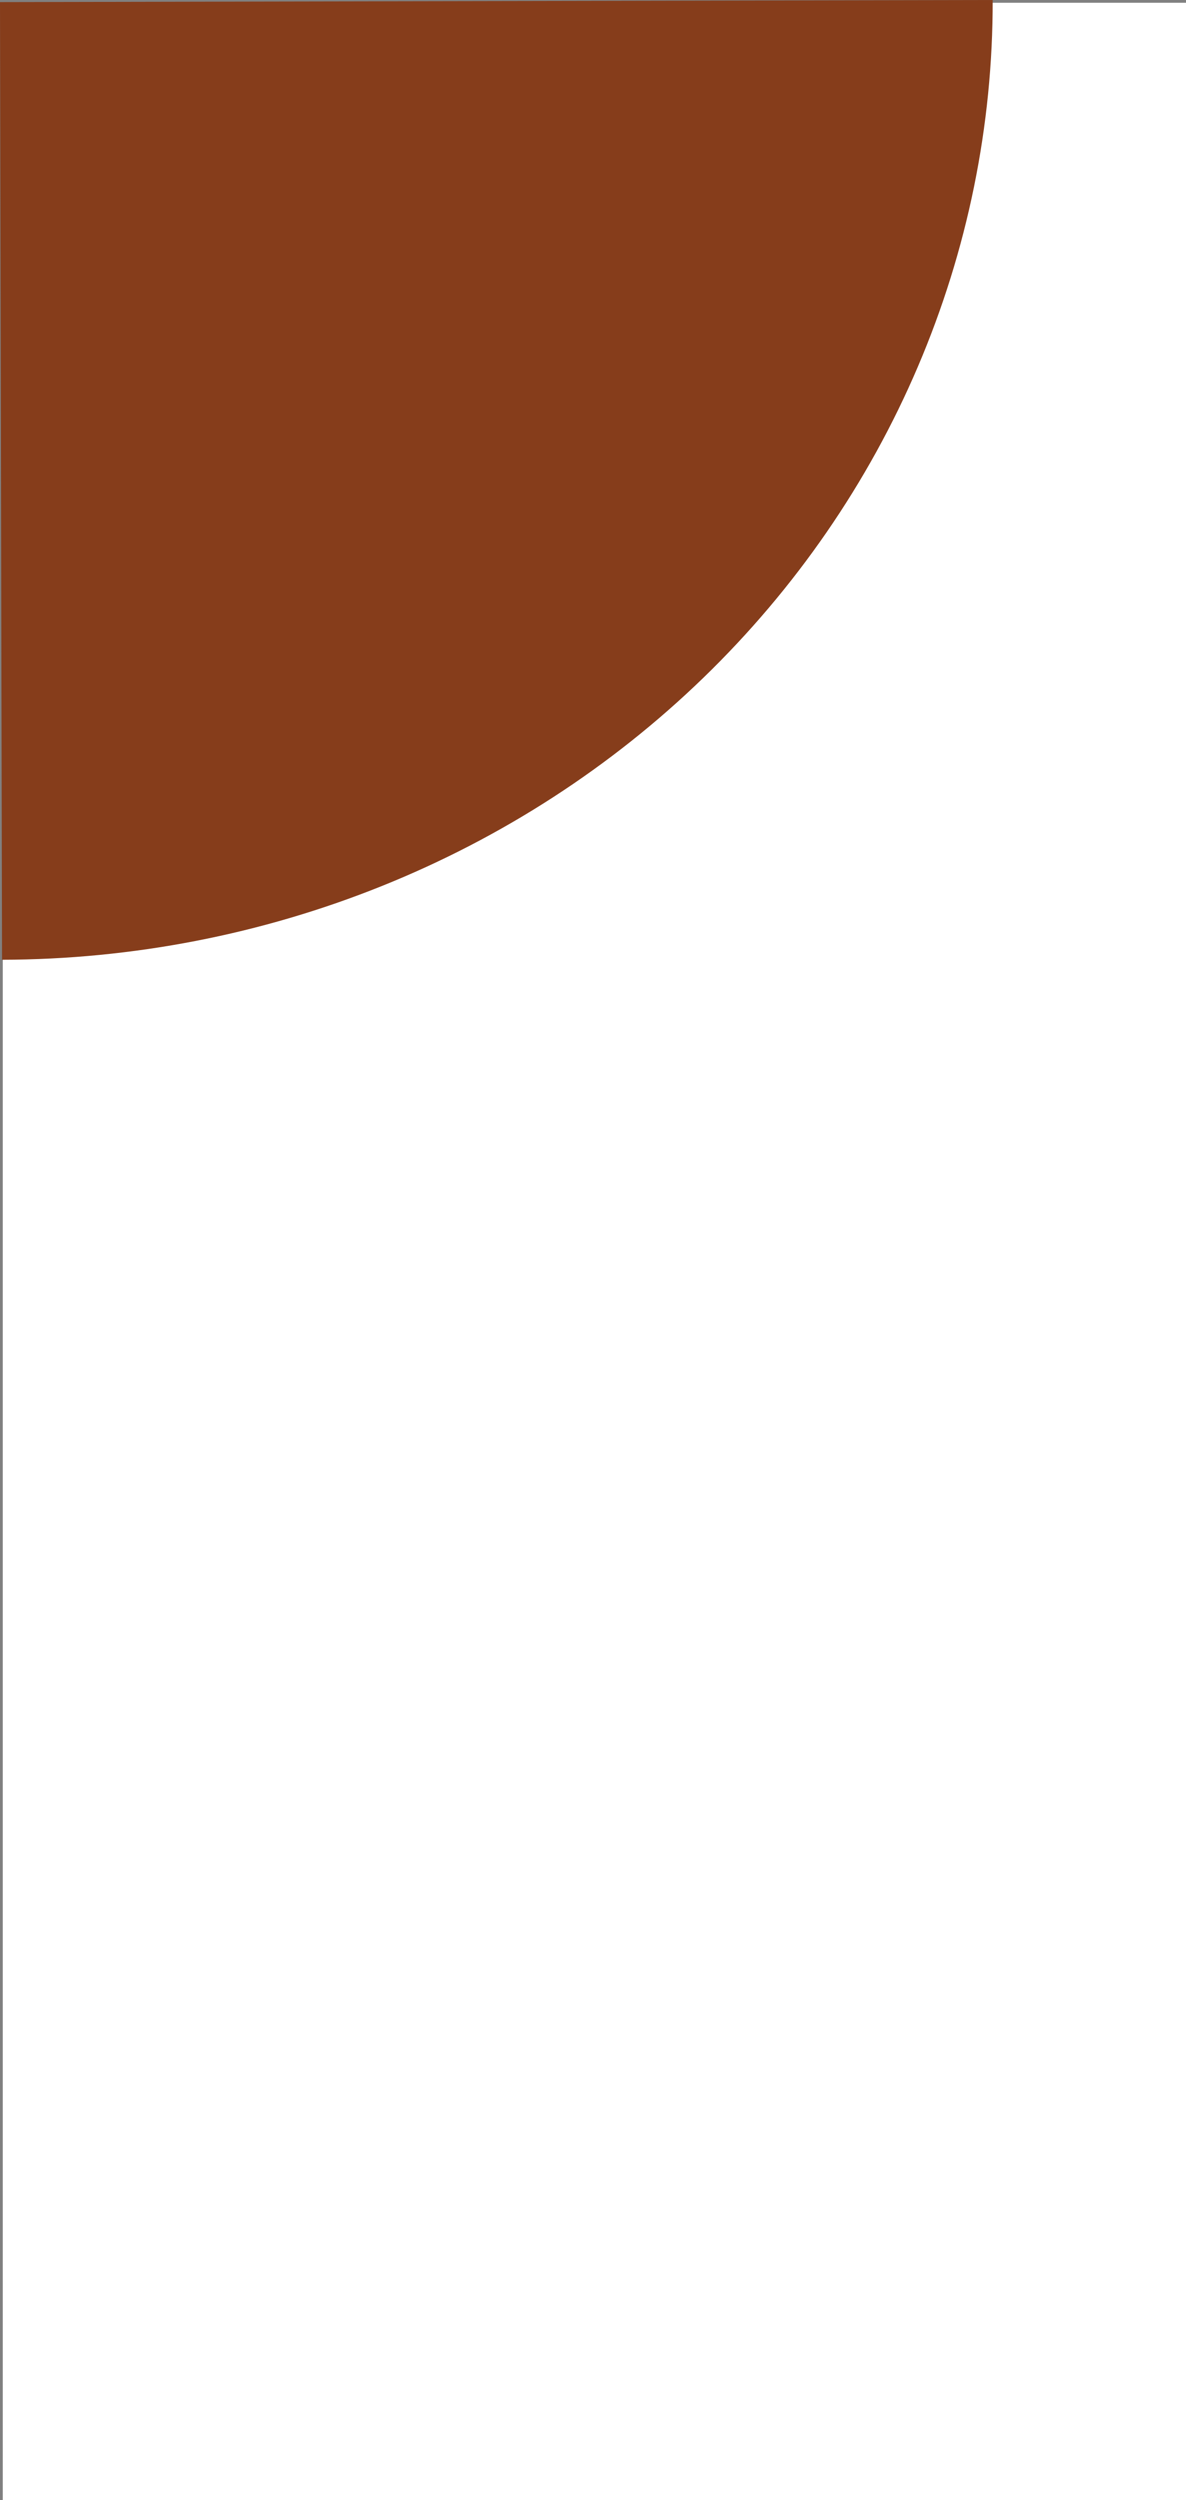 <svg width="429" height="904" viewBox="0 0 429 904" fill="none" xmlns="http://www.w3.org/2000/svg">
<rect x="0" y="0" width="429" height="904" fill="#808080" stroke="none"/>
<rect x="0.999" y="1" width="428" height="903" fill="white"/>
<path d="M0.737 347.047C47.891 346.947 94.564 337.891 138.092 320.396C181.619 302.901 221.149 277.31 254.423 245.083C287.698 212.857 314.066 174.627 332.022 132.575C349.977 90.524 359.169 45.475 359.073 7.46537e-07L0 0.764L0.737 347.047Z" fill="#863D1B"/>
</svg>
